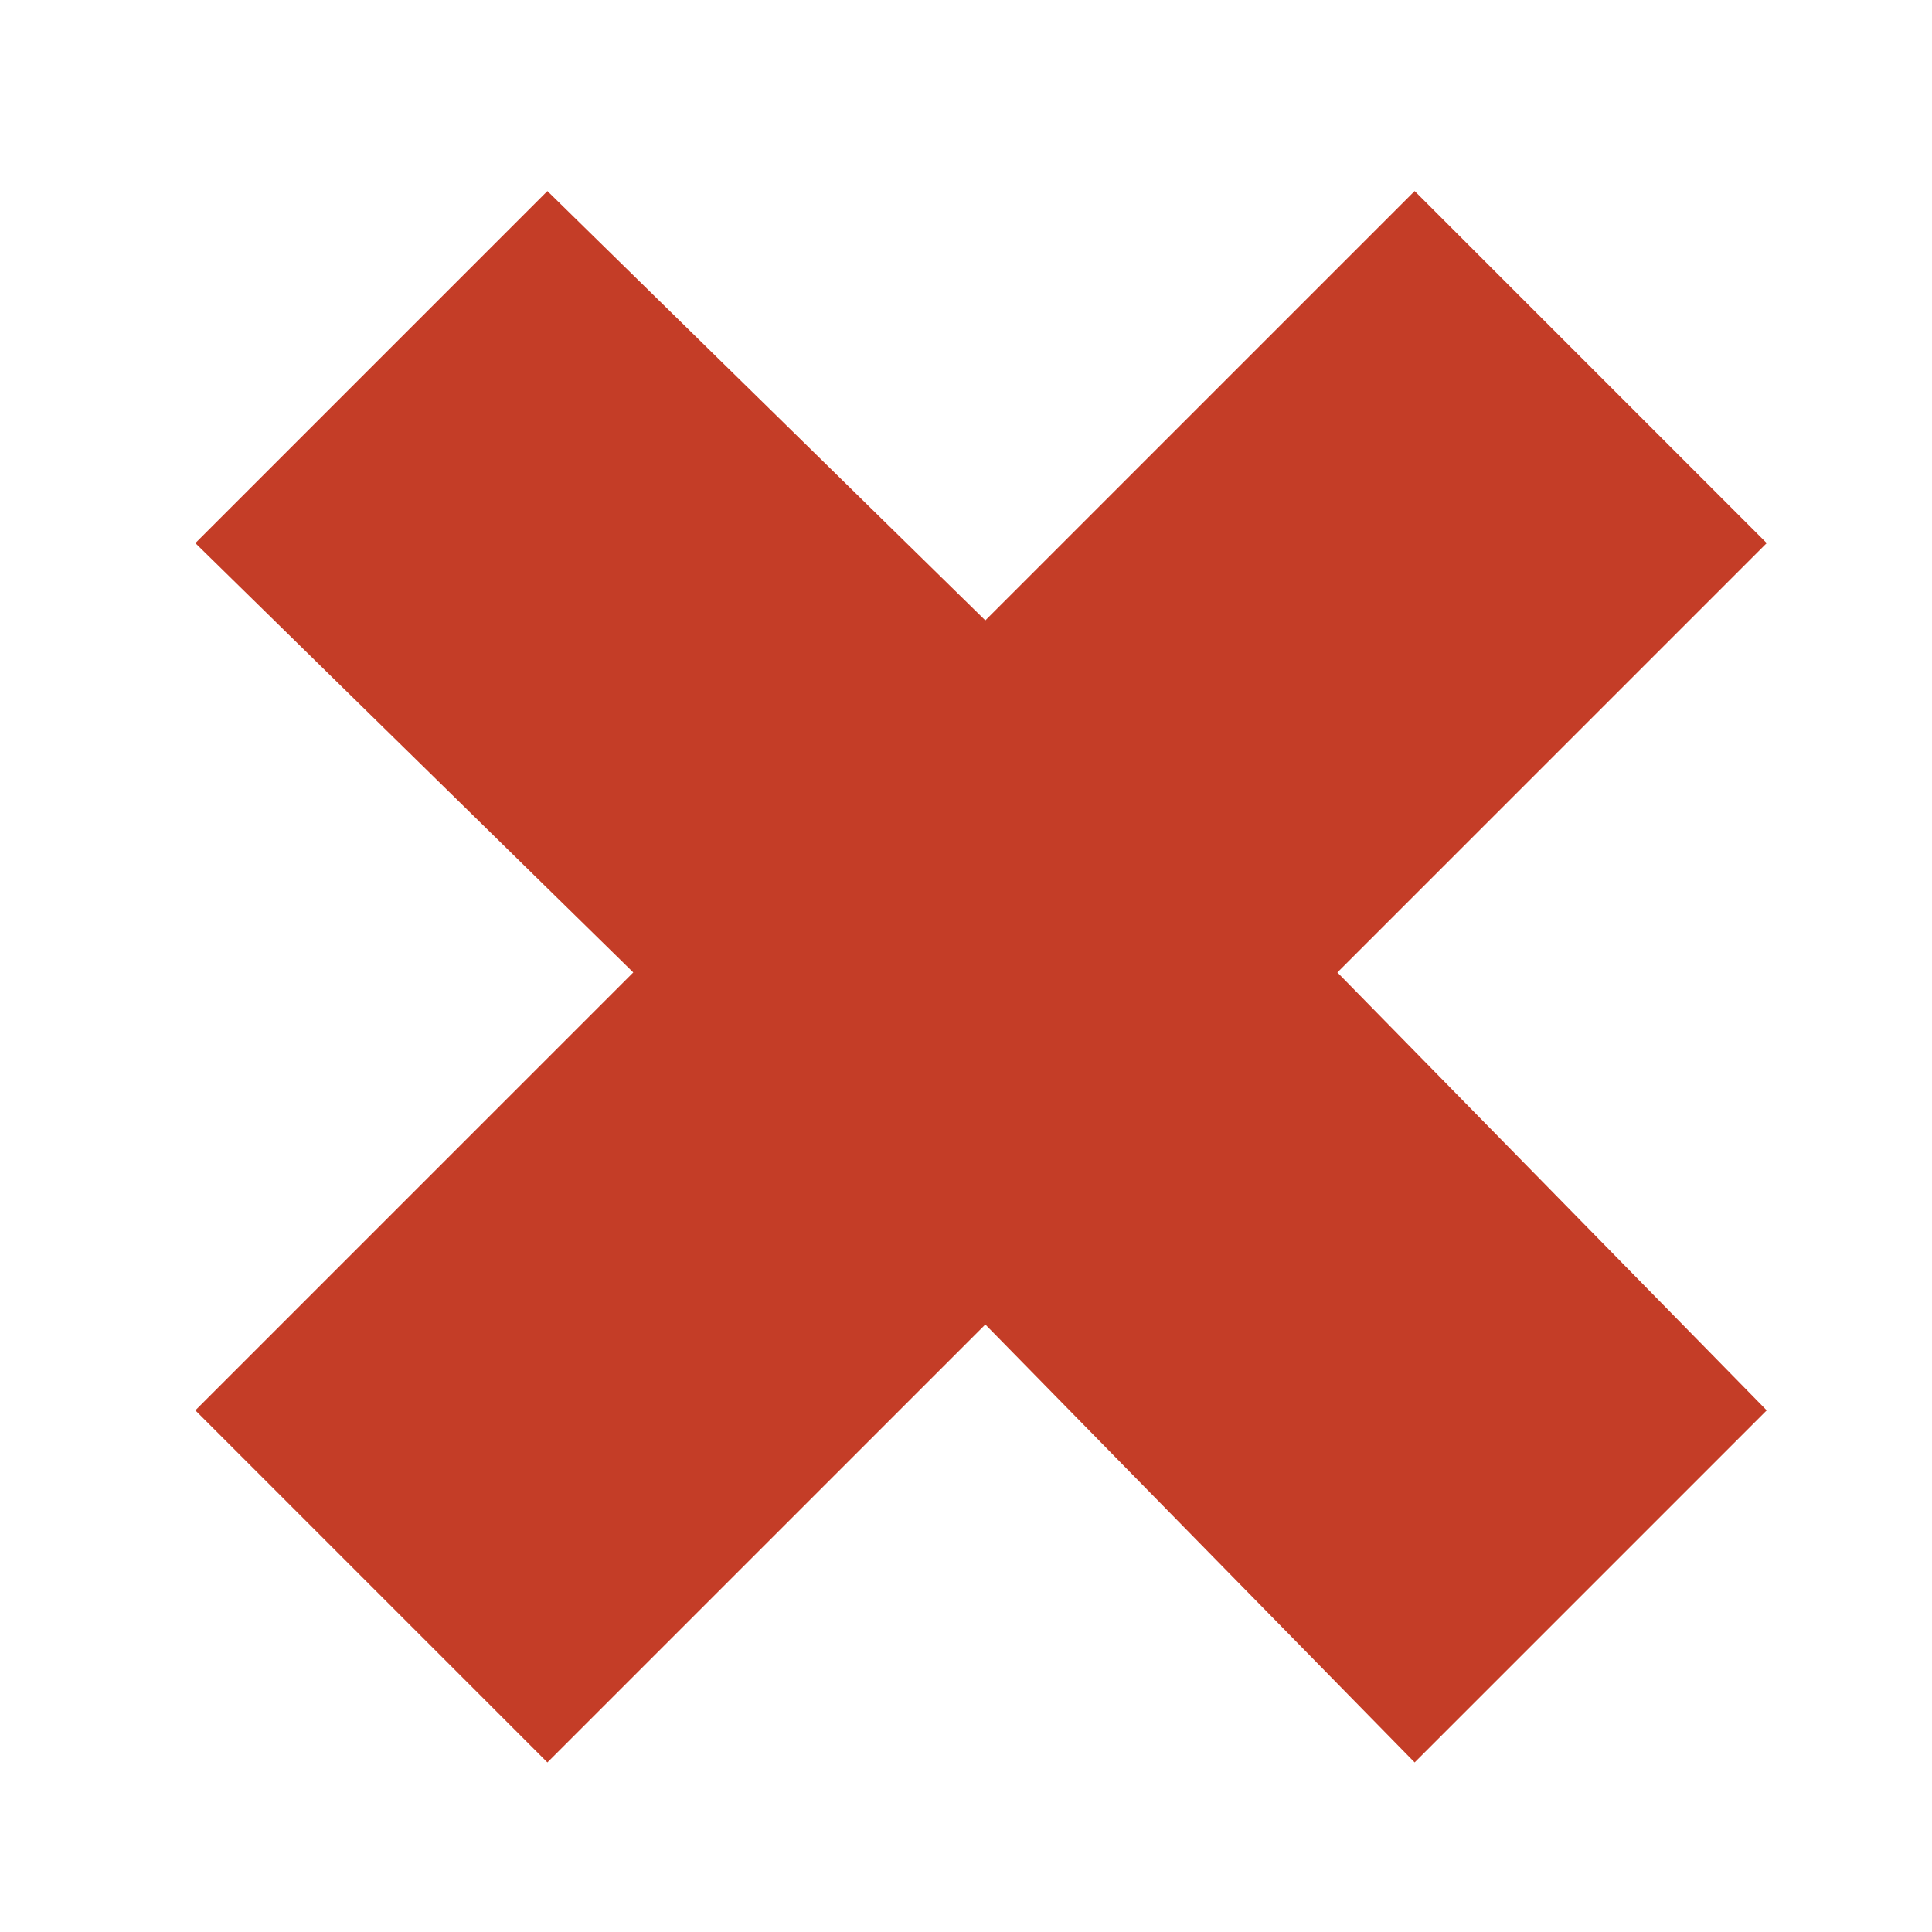 <svg width="180" height="180" xmlns="http://www.w3.org/2000/svg">
    <polygon style="fill:#C43D27;"
        points="449.6,154.4 409.6,113.6 449.6,73.6 416.8,40.8
        376.8,80.8 336,40.8 303.2,73.6 344,113.6 303.2,154.4
        336,187.2 376.8,146.4 416.8,187.2"
        transform="translate(-285,-23)"
    />
</svg>